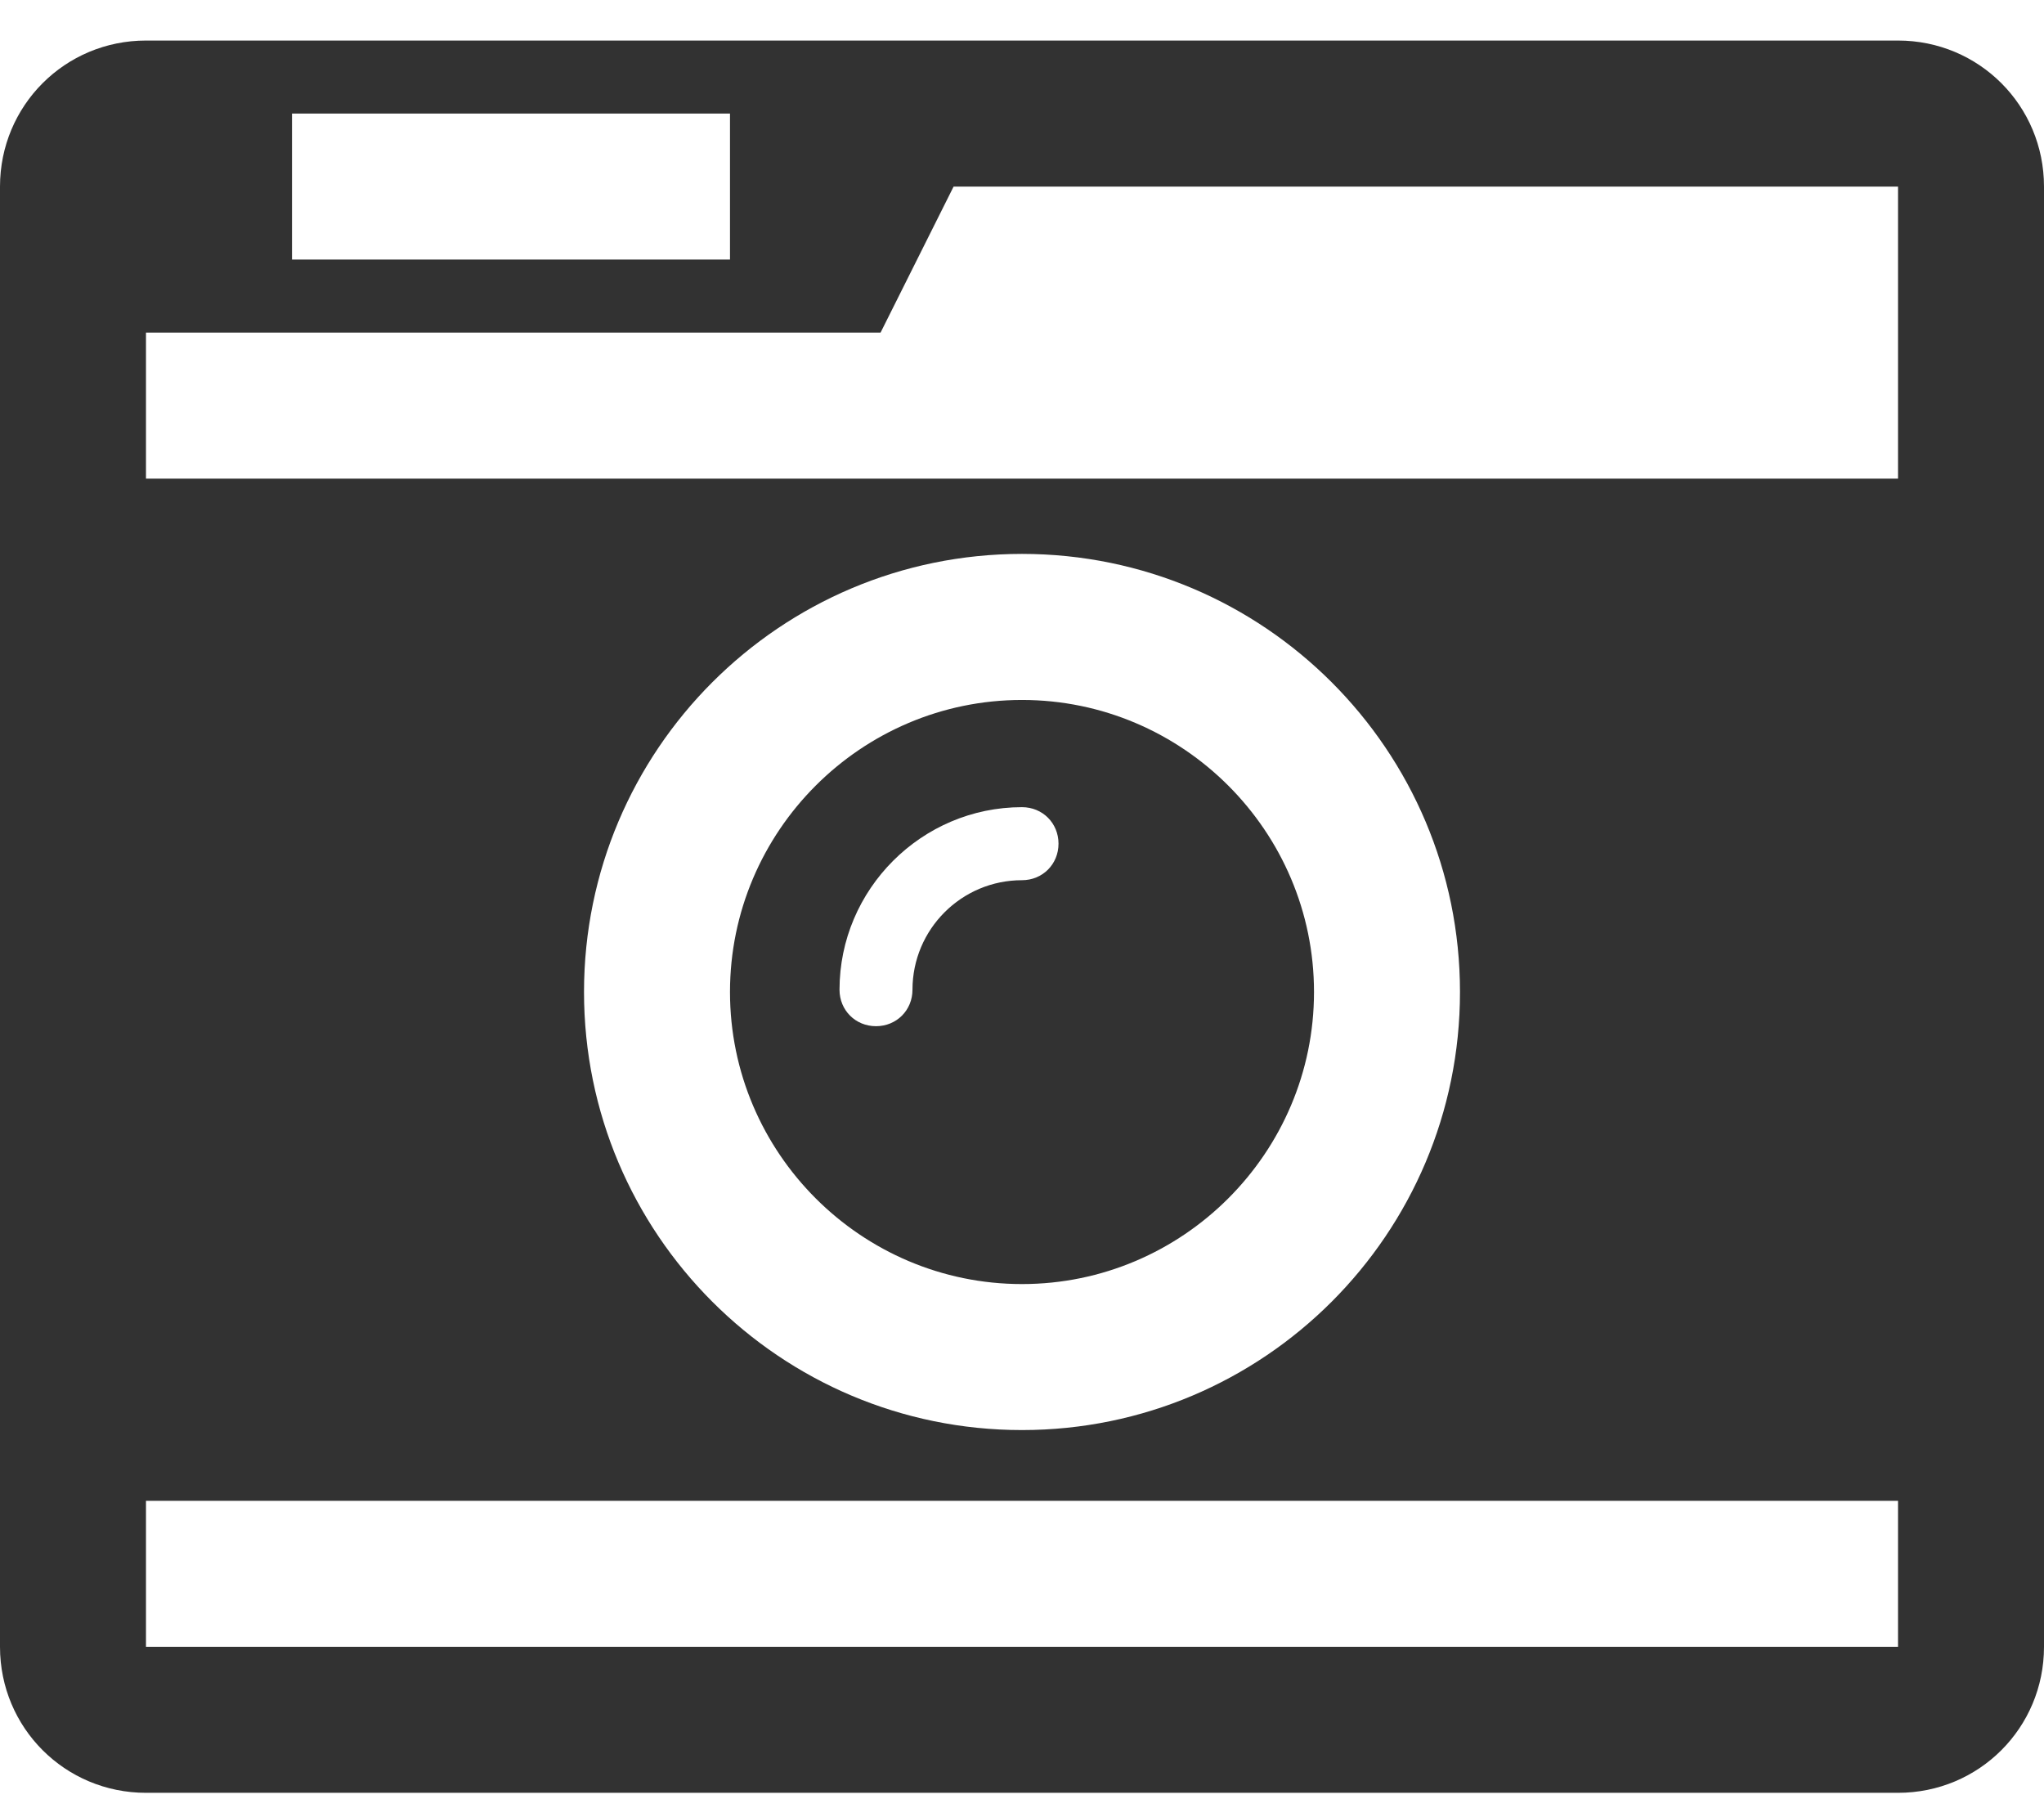 <svg width="36" height="32" viewBox="0 0 36 32" fill="none" xmlns="http://www.w3.org/2000/svg">
<path d="M18.643 14.857C18.643 14.495 18.362 14.214 18 14.214C16.232 14.214 14.786 15.661 14.786 17.429C14.786 17.79 15.067 18.071 15.429 18.071C15.79 18.071 16.071 17.79 16.071 17.429C16.071 16.364 16.935 15.5 18 15.5C18.362 15.5 18.643 15.219 18.643 14.857ZM23.143 17.469C23.143 20.301 20.833 22.612 18 22.612C15.167 22.612 12.857 20.301 12.857 17.469C12.857 14.636 15.167 12.326 18 12.326C20.833 12.326 23.143 14.636 23.143 17.469ZM2.571 29H33.429V26.429H2.571V29ZM25.714 17.469C25.714 13.21 22.259 9.754 18 9.754C13.741 9.754 10.286 13.21 10.286 17.469C10.286 21.728 13.741 25.183 18 25.183C22.259 25.183 25.714 21.728 25.714 17.469ZM5.143 4.571H12.857V2H5.143V4.571ZM2.571 8.429H33.429V6.058V3.286H16.795L15.509 5.857H2.571V8.429ZM36 3.286V29C36 30.426 34.855 31.571 33.429 31.571H2.571C1.145 31.571 0 30.426 0 29V3.286C0 1.859 1.145 0.714 2.571 0.714H33.429C34.855 0.714 36 1.859 36 3.286Z" fill="#323232"/>
</svg>
